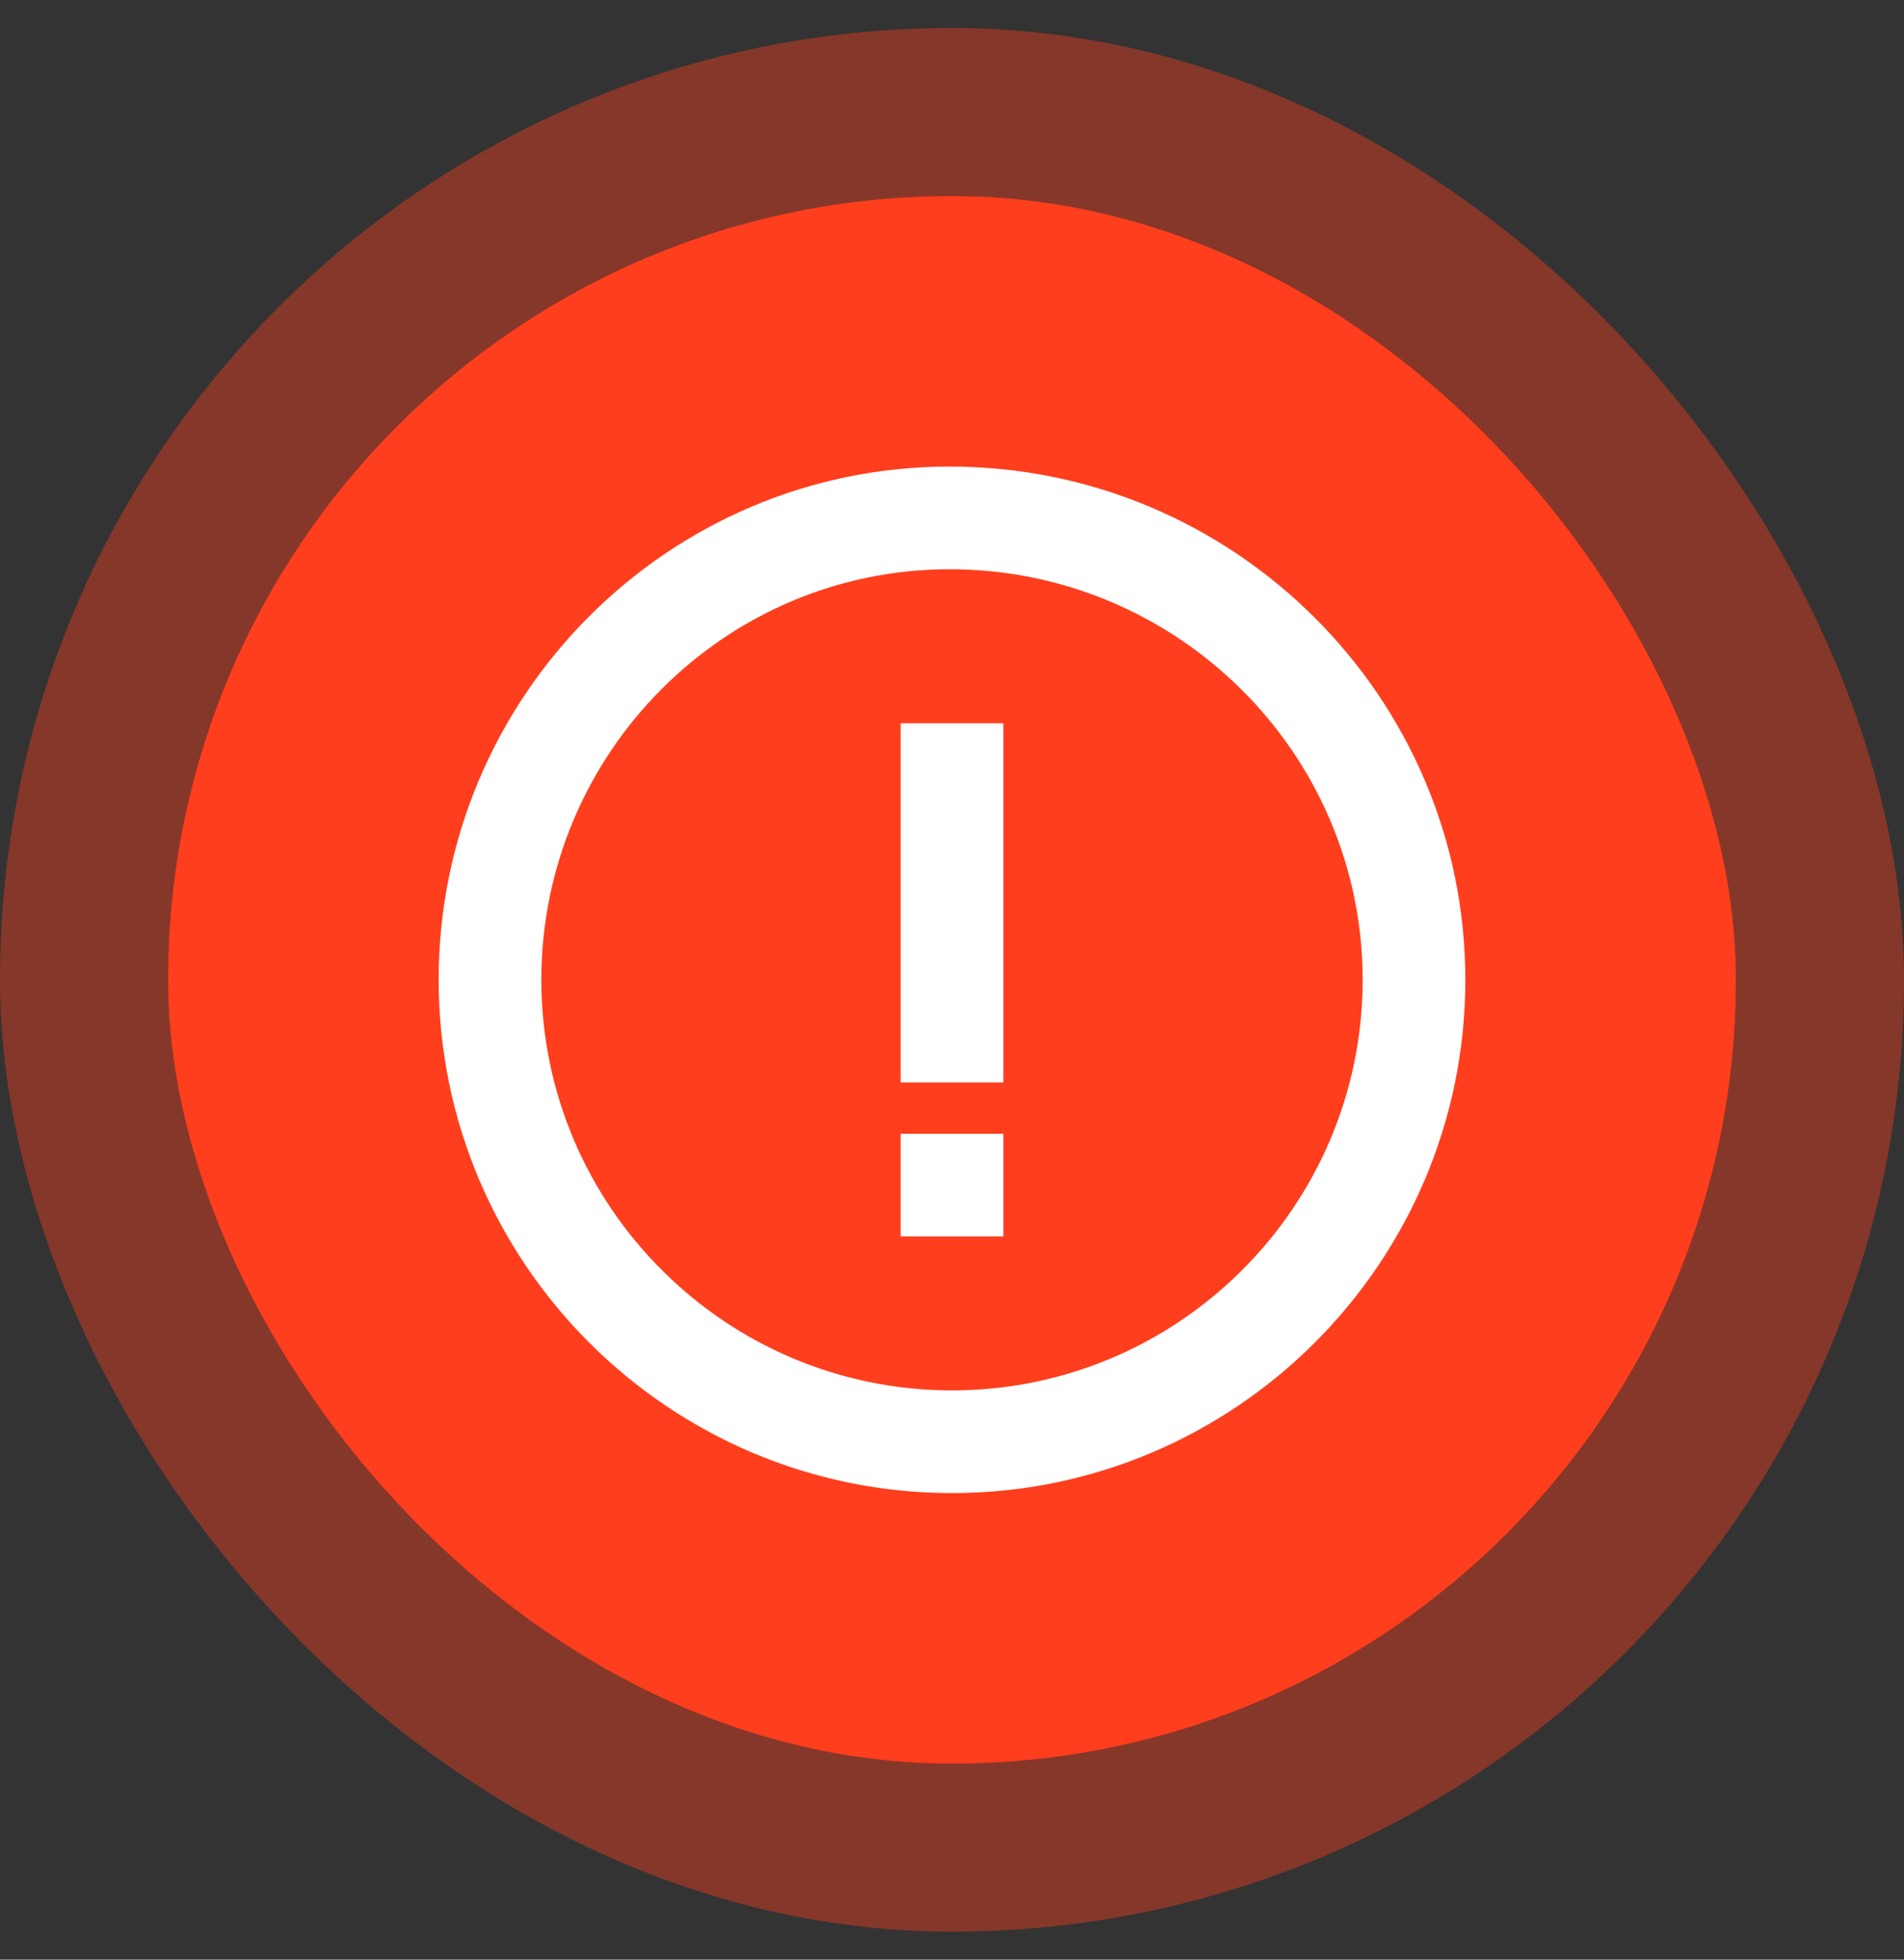 <svg width="34" height="35" viewBox="0 0 34 35" fill="none" xmlns="http://www.w3.org/2000/svg">
  <rect x="0" y="0" width="34" height="35" fill="#333333" stroke="none"/>
  <rect x="3" y="3.5" width="28" height="28" rx="14" fill="#FF3E1D" />
  <path
    d="M16.957 8.333C11.926 8.333 7.833 12.445 7.833 17.5C7.833 22.555 11.945 26.667 17 26.667C22.055 26.667 26.167 22.555 26.167 17.5C26.167 12.445 22.035 8.333 16.957 8.333ZM17 24.833C12.957 24.833 9.667 21.543 9.667 17.5C9.667 13.457 12.936 10.167 16.957 10.167C21.025 10.167 24.333 13.457 24.333 17.5C24.333 21.543 21.043 24.833 17 24.833Z"
    fill="white" />
  <path d="M16.083 12.917H17.917V19.333H16.083V12.917ZM16.083 20.25H17.917V22.083H16.083V20.25Z"
    fill="white" />
  <rect x="1.5" y="2" width="31" height="31" rx="15.5" stroke="#FF3E1D" stroke-opacity="0.4" stroke-width="3" />
</svg>